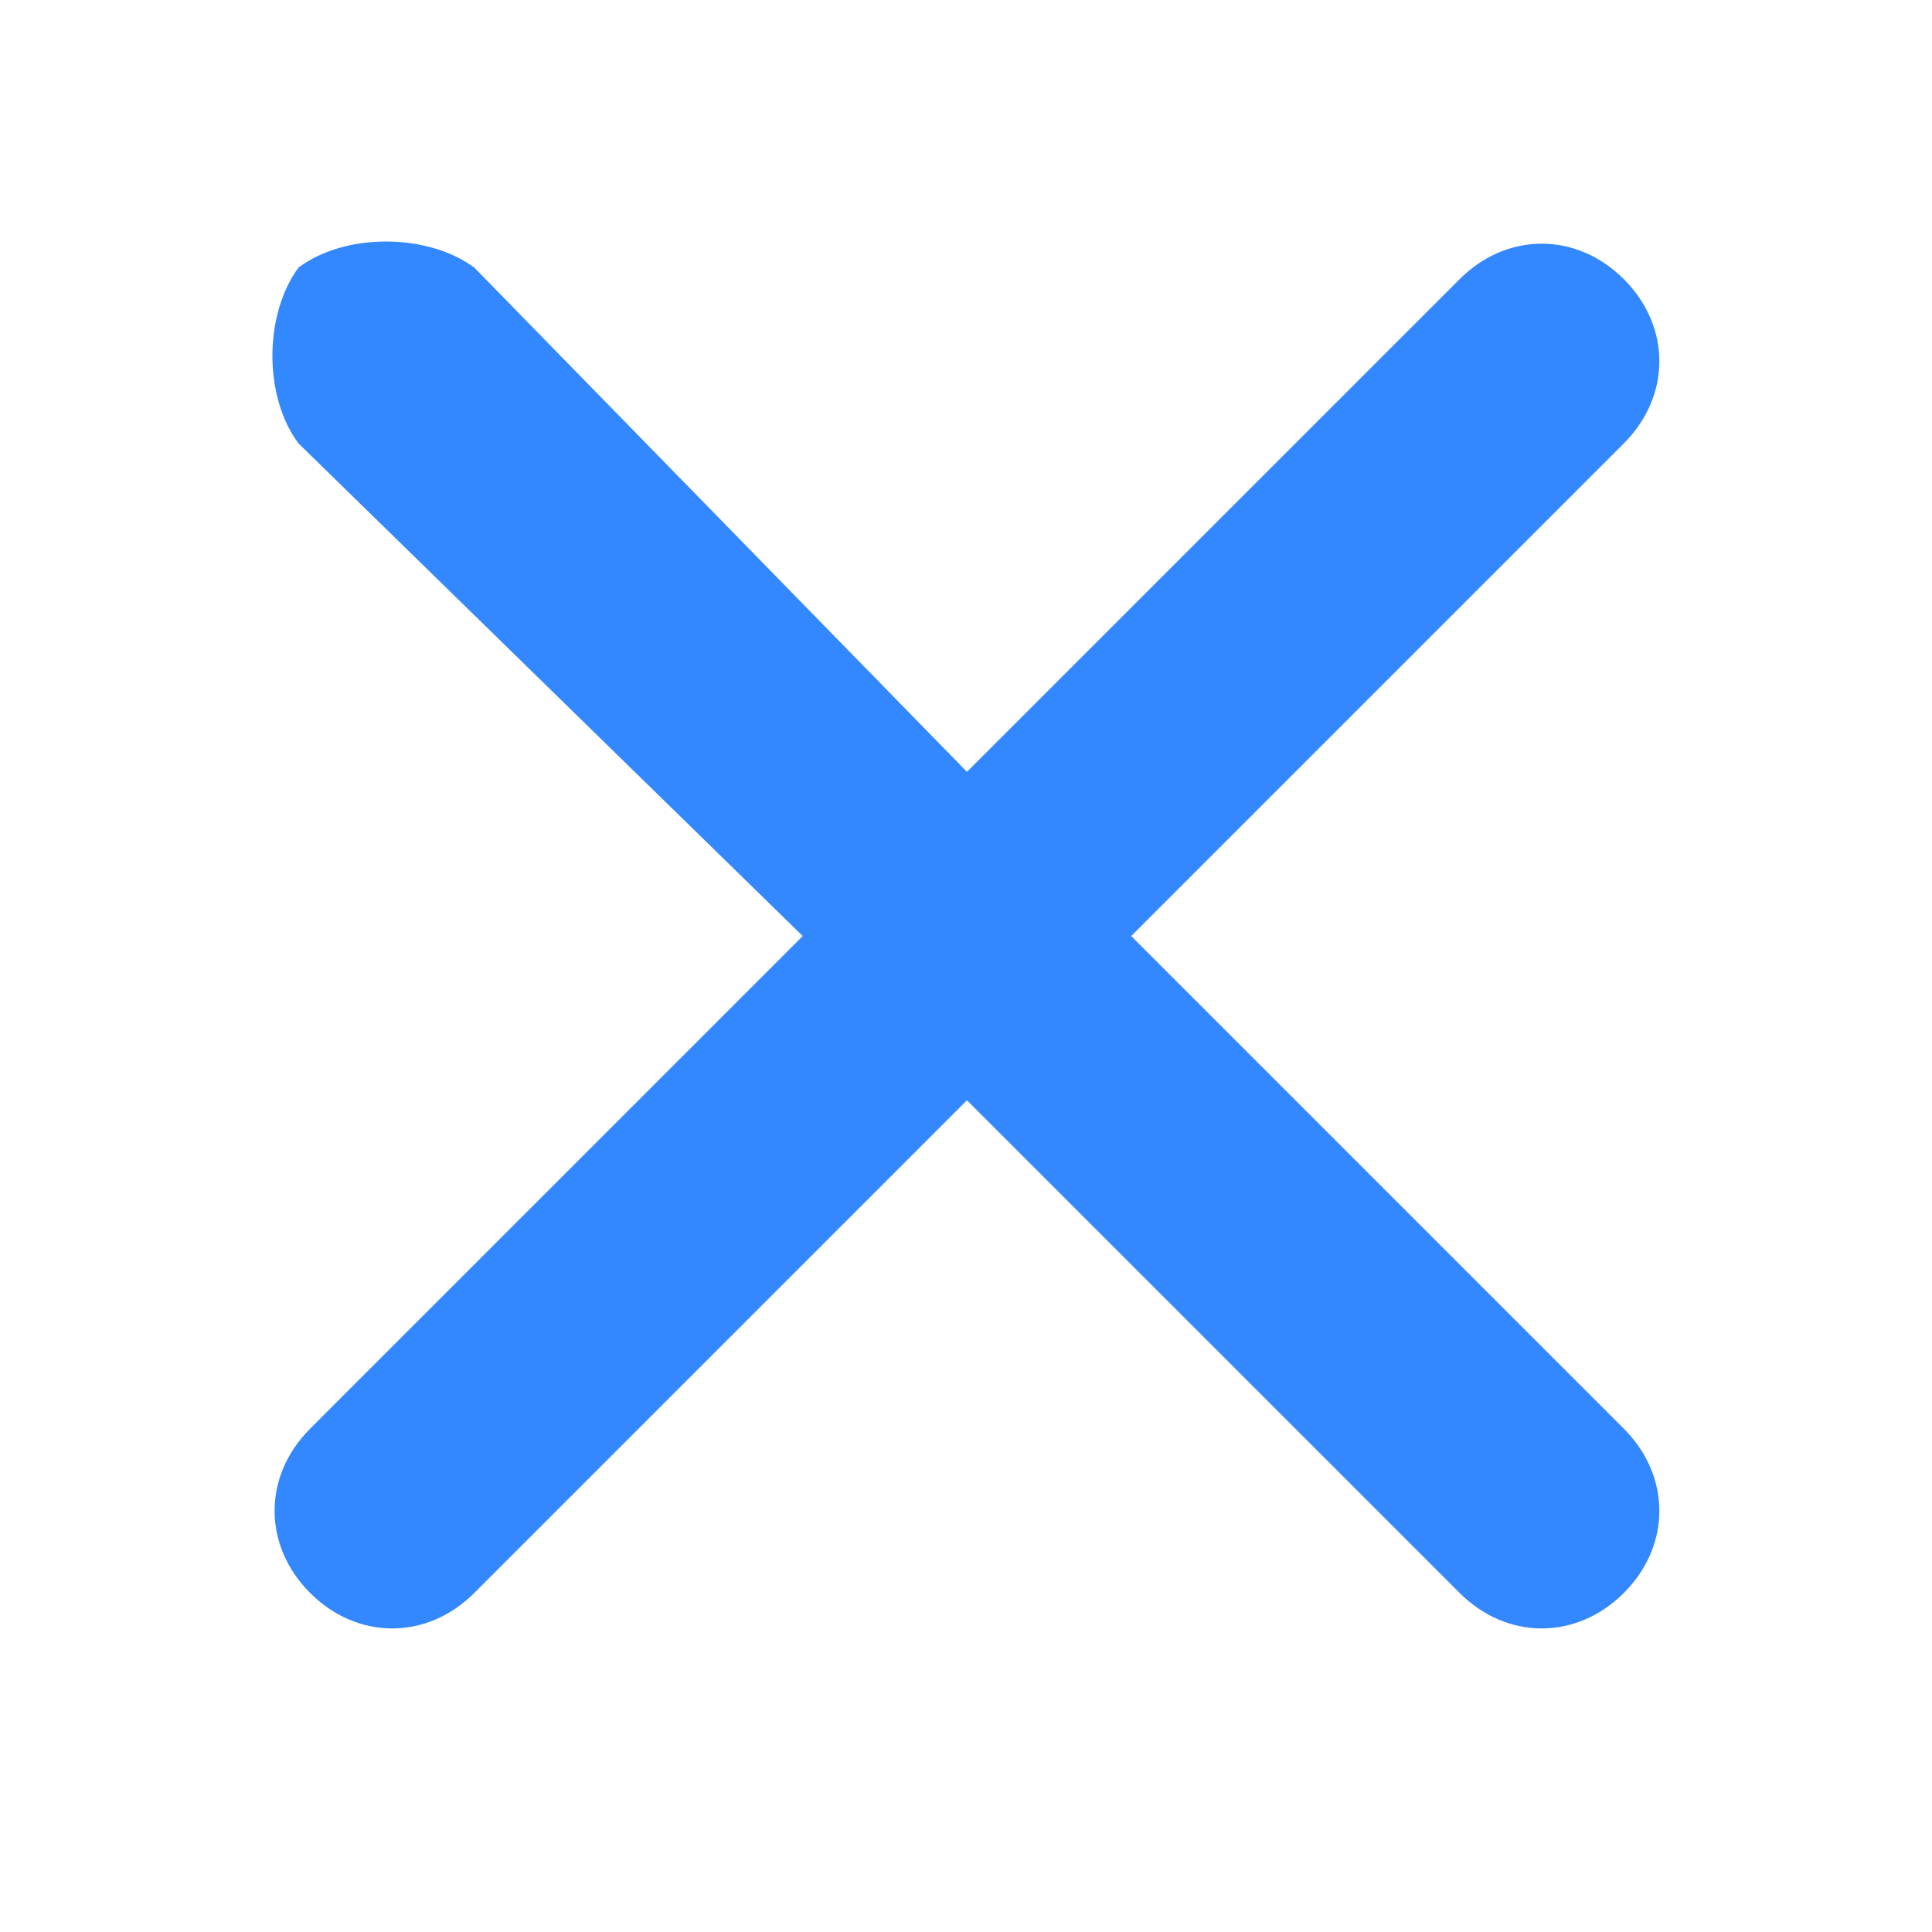 <?xml version="1.0" encoding="utf-8"?>
<!-- Generator: Adobe Illustrator 21.0.0, SVG Export Plug-In . SVG Version: 6.00 Build 0)  -->
<svg version="1.1" id="图层_1" xmlns="http://www.w3.org/2000/svg" xmlns:xlink="http://www.w3.org/1999/xlink" x="0px" y="0px"
	 viewBox="0 0 200 200" style="enable-background:new 0 0 200 200;" xml:space="preserve">
<style type="text/css">
	.st0{fill:#3388FF;}
</style>
<path class="st0" d="M117.1,96.9l51-51c4.9-4.9,4.9-12.1,0-17c-4.9-4.9-12.1-4.9-17,0l-51,51l-51-52.2c-4.9-3.6-13.4-3.6-18.2,0
	c-3.6,4.9-3.6,13.4,0,18.2l52.2,51l-51,51c-4.9,4.9-4.9,12.1,0,17c4.9,4.9,12.1,4.9,17,0l51-51l51,51c4.9,4.9,12.1,4.9,17,0
	c4.9-4.9,4.9-12.1,0-17L117.1,96.9L117.1,96.9z"/>
</svg>
